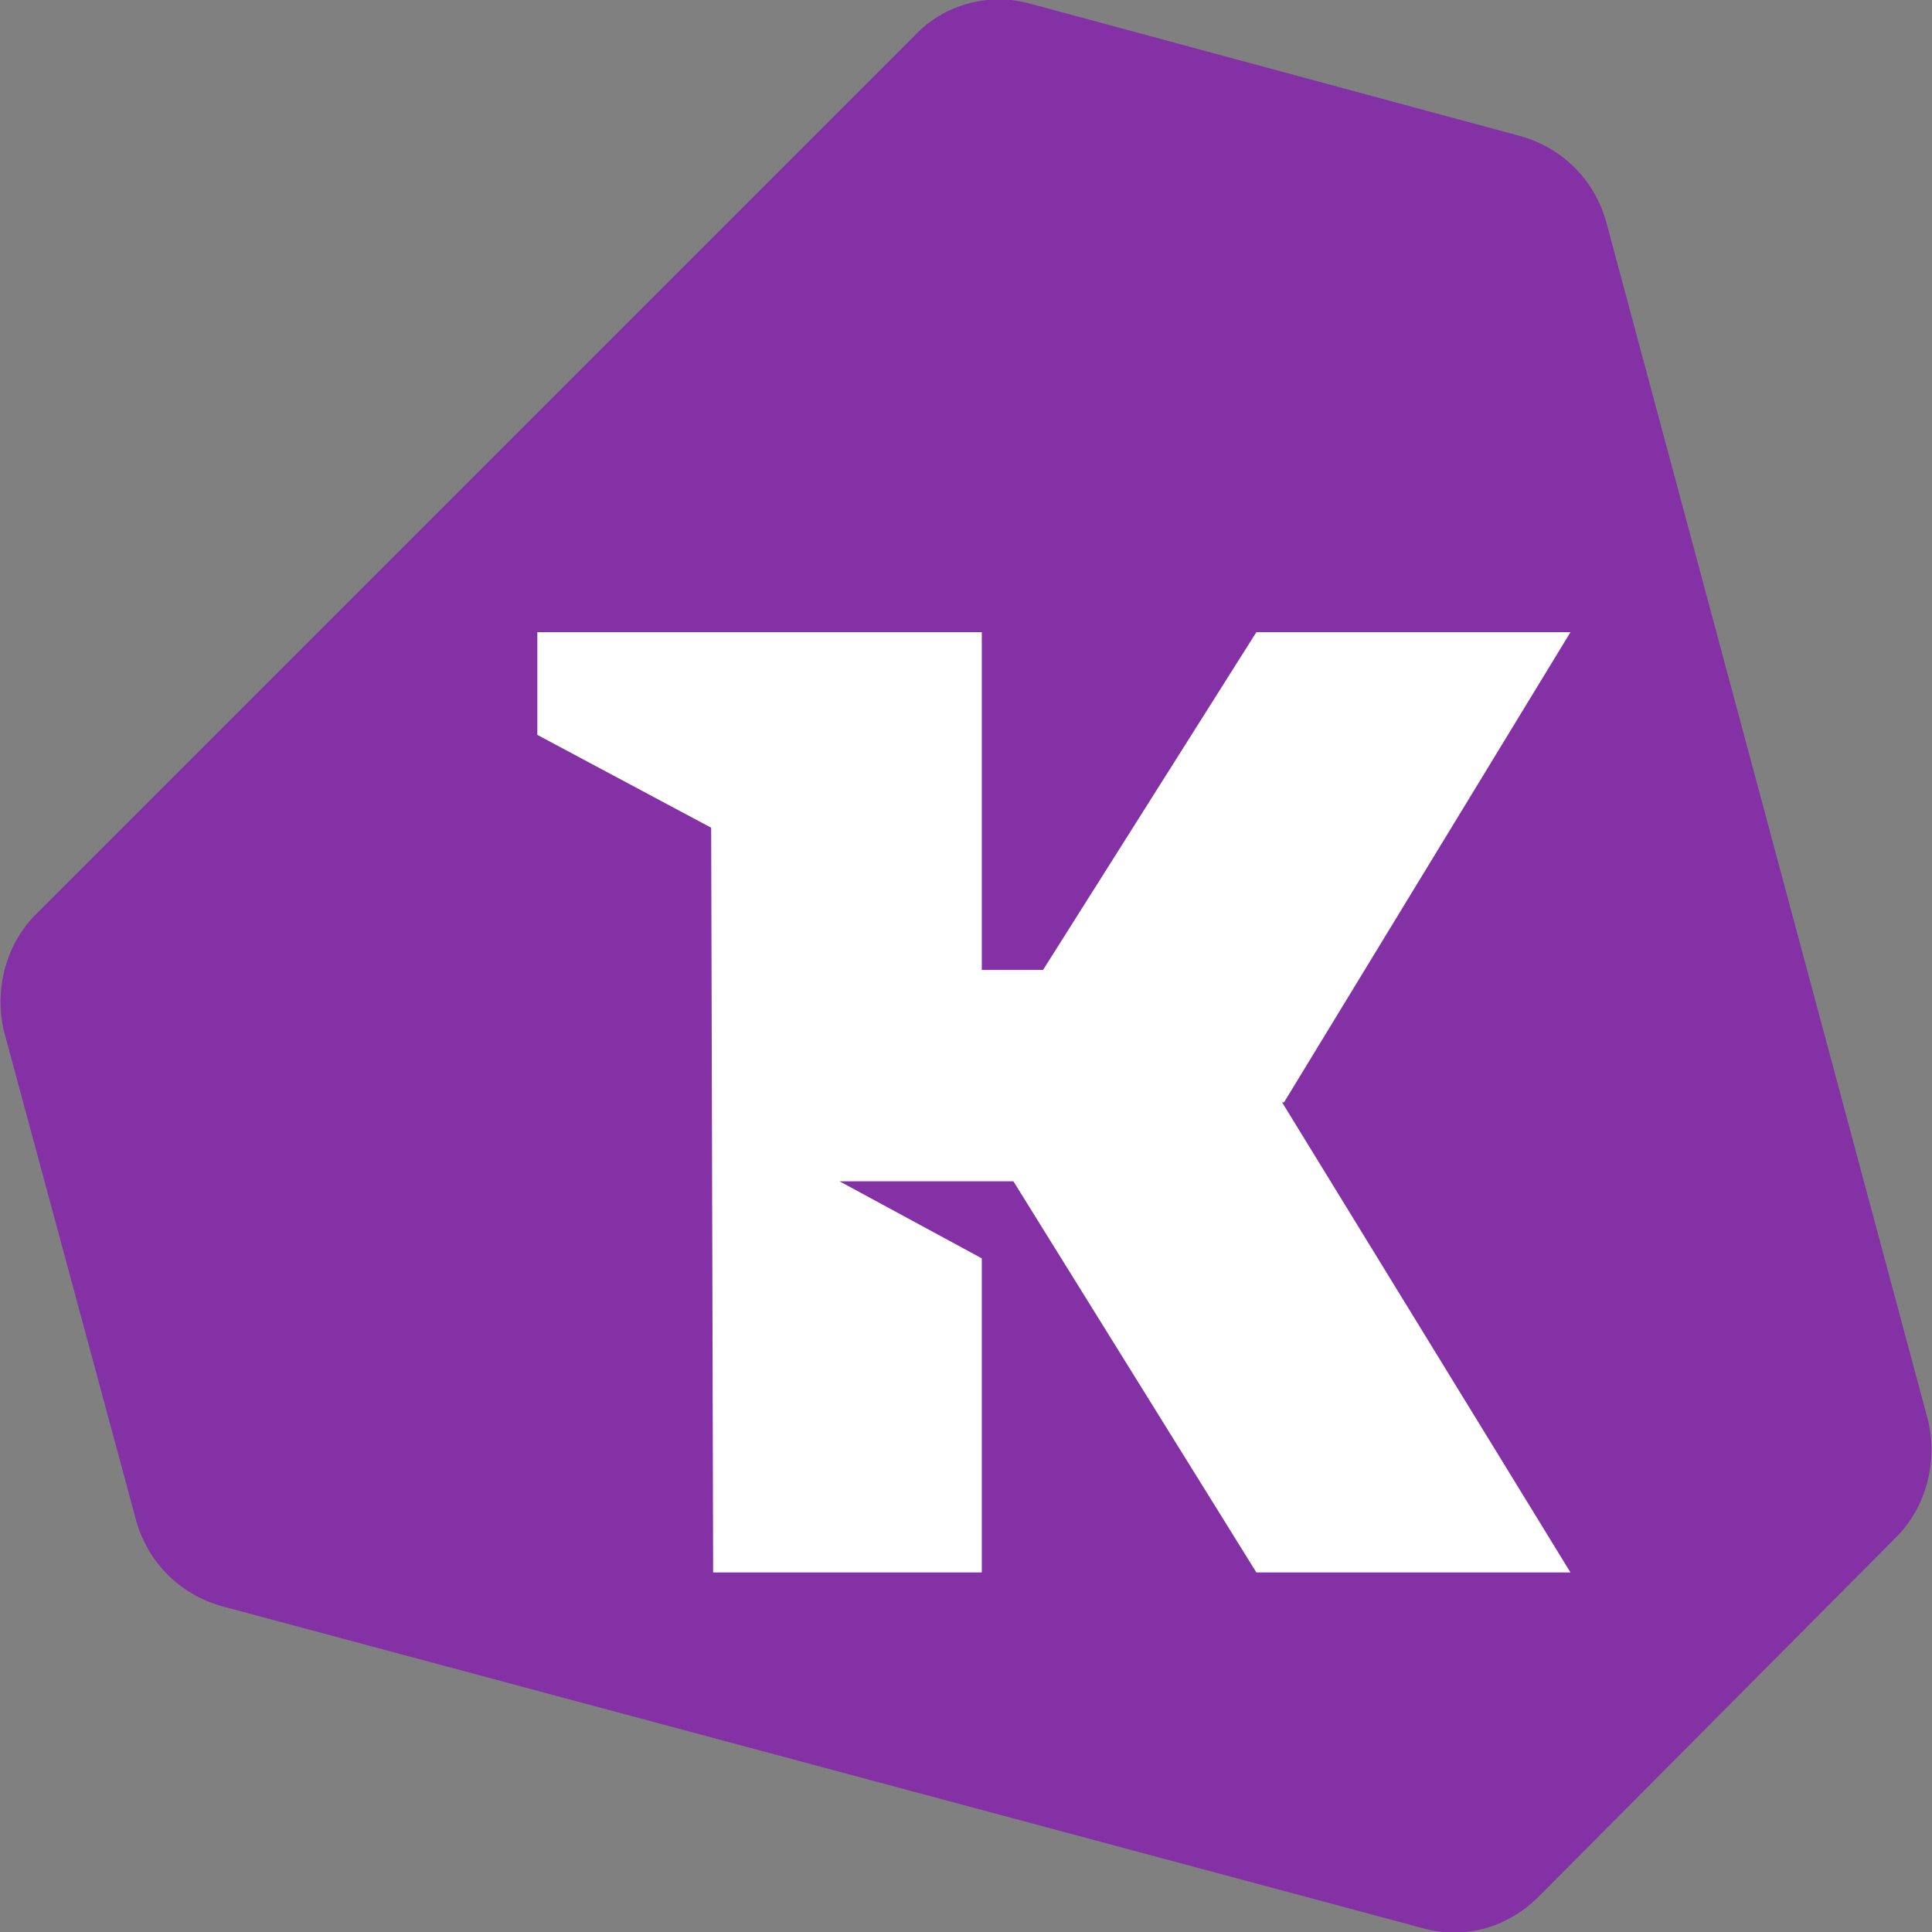 <?xml version="1.0" encoding="utf-8"?>
<!-- Generator: Adobe Illustrator 18.1.1, SVG Export Plug-In . SVG Version: 6.00 Build 0)  -->
<svg version="1.1" id="Layer_1" xmlns="http://www.w3.org/2000/svg" xmlns:xlink="http://www.w3.org/1999/xlink" x="0px" y="0px"
	 viewBox="0 0 97.8 97.8" enable-background="new 0 0 97.8 97.8" xml:space="preserve">
<rect x="0" y="0" width="97.8" height="97.8" fill="#808080" stroke="none"/>
<g>
	<g>
		<path fill="#8431A6" d="M46.3,1.8L1.8,46.3c-1.5,1.5-2.1,3.8-1.6,5.9L6.9,77c0.6,2.1,2.2,3.7,4.3,4.3L72,97.6
			c2.1,0.6,4.3,0,5.9-1.6L96,77.8c1.5-1.5,2.1-3.8,1.6-5.9L81.3,11.2c-0.6-2.1-2.2-3.7-4.3-4.3L52.2,0.2C50.1-0.4,47.8,0.2,46.3,1.8
			z"/>
	</g>
	<polygon fill="#FFFFFF" points="51.3,59.8 42.5,59.8 49.7,63.7 49.7,79.6 36.1,79.6 36,41.9 27.2,37.2 27.2,32 49.7,32 49.7,49.1 
		52.8,49.1 63.6,32 79.5,32 65,55.8 64.9,55.8 79.5,79.6 63.6,79.6 	"/>
</g>
<g>
</g>
<g>
</g>
<g>
</g>
<g>
</g>
<g>
</g>
<g>
</g>
</svg>
